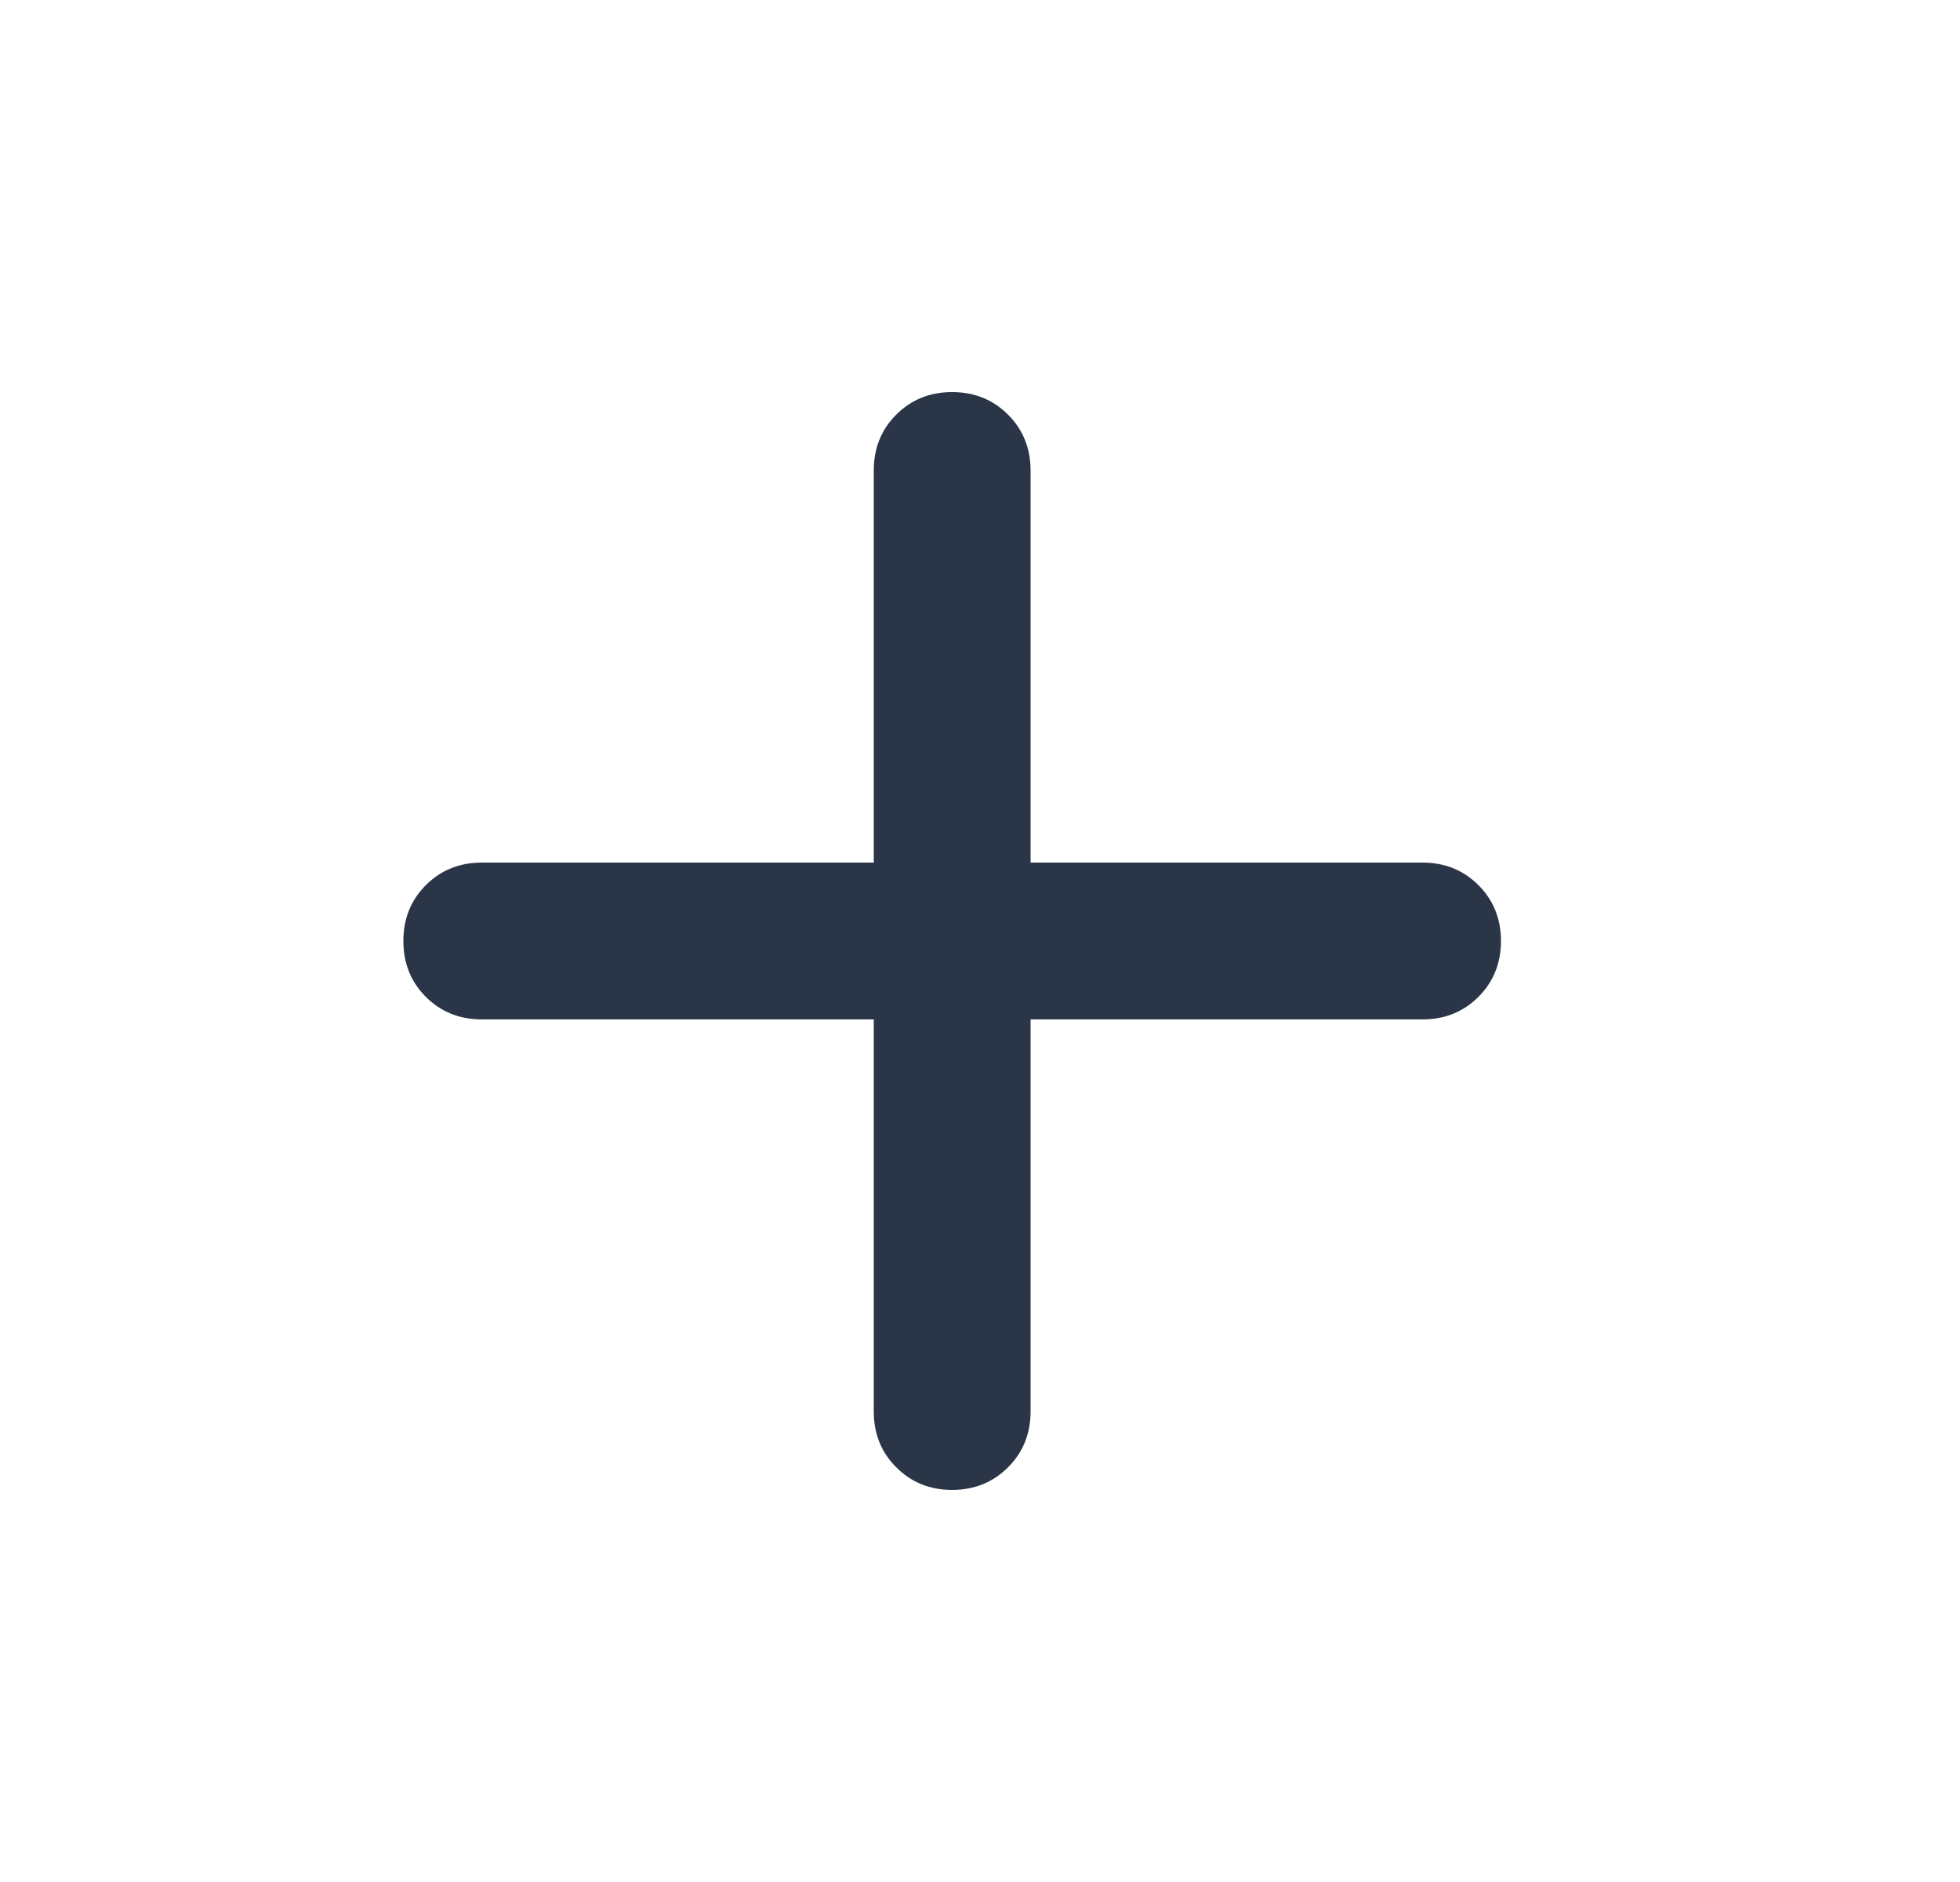 <svg width="25" height="24" viewBox="0 0 25 24" fill="none" xmlns="http://www.w3.org/2000/svg">
<mask id="mask0_75601_14793" style="mask-type:alpha" maskUnits="userSpaceOnUse" x="0" y="0" width="25" height="24">
<rect x="0.145" width="24" height="24" fill="#D9D9D9"/>
</mask>
<g mask="url(#mask0_75601_14793)">
<path d="M11.145 13H6.145C5.861 13 5.624 12.904 5.432 12.713C5.24 12.521 5.145 12.283 5.145 12C5.145 11.717 5.24 11.479 5.432 11.287C5.624 11.096 5.861 11 6.145 11H11.145V6C11.145 5.717 11.24 5.479 11.432 5.287C11.624 5.096 11.861 5 12.145 5C12.428 5 12.665 5.096 12.857 5.287C13.049 5.479 13.145 5.717 13.145 6V11H18.145C18.428 11 18.665 11.096 18.857 11.287C19.049 11.479 19.145 11.717 19.145 12C19.145 12.283 19.049 12.521 18.857 12.713C18.665 12.904 18.428 13 18.145 13H13.145V18C13.145 18.283 13.049 18.521 12.857 18.712C12.665 18.904 12.428 19 12.145 19C11.861 19 11.624 18.904 11.432 18.712C11.24 18.521 11.145 18.283 11.145 18V13Z" fill="#2A3647"/>
</g>
</svg>
